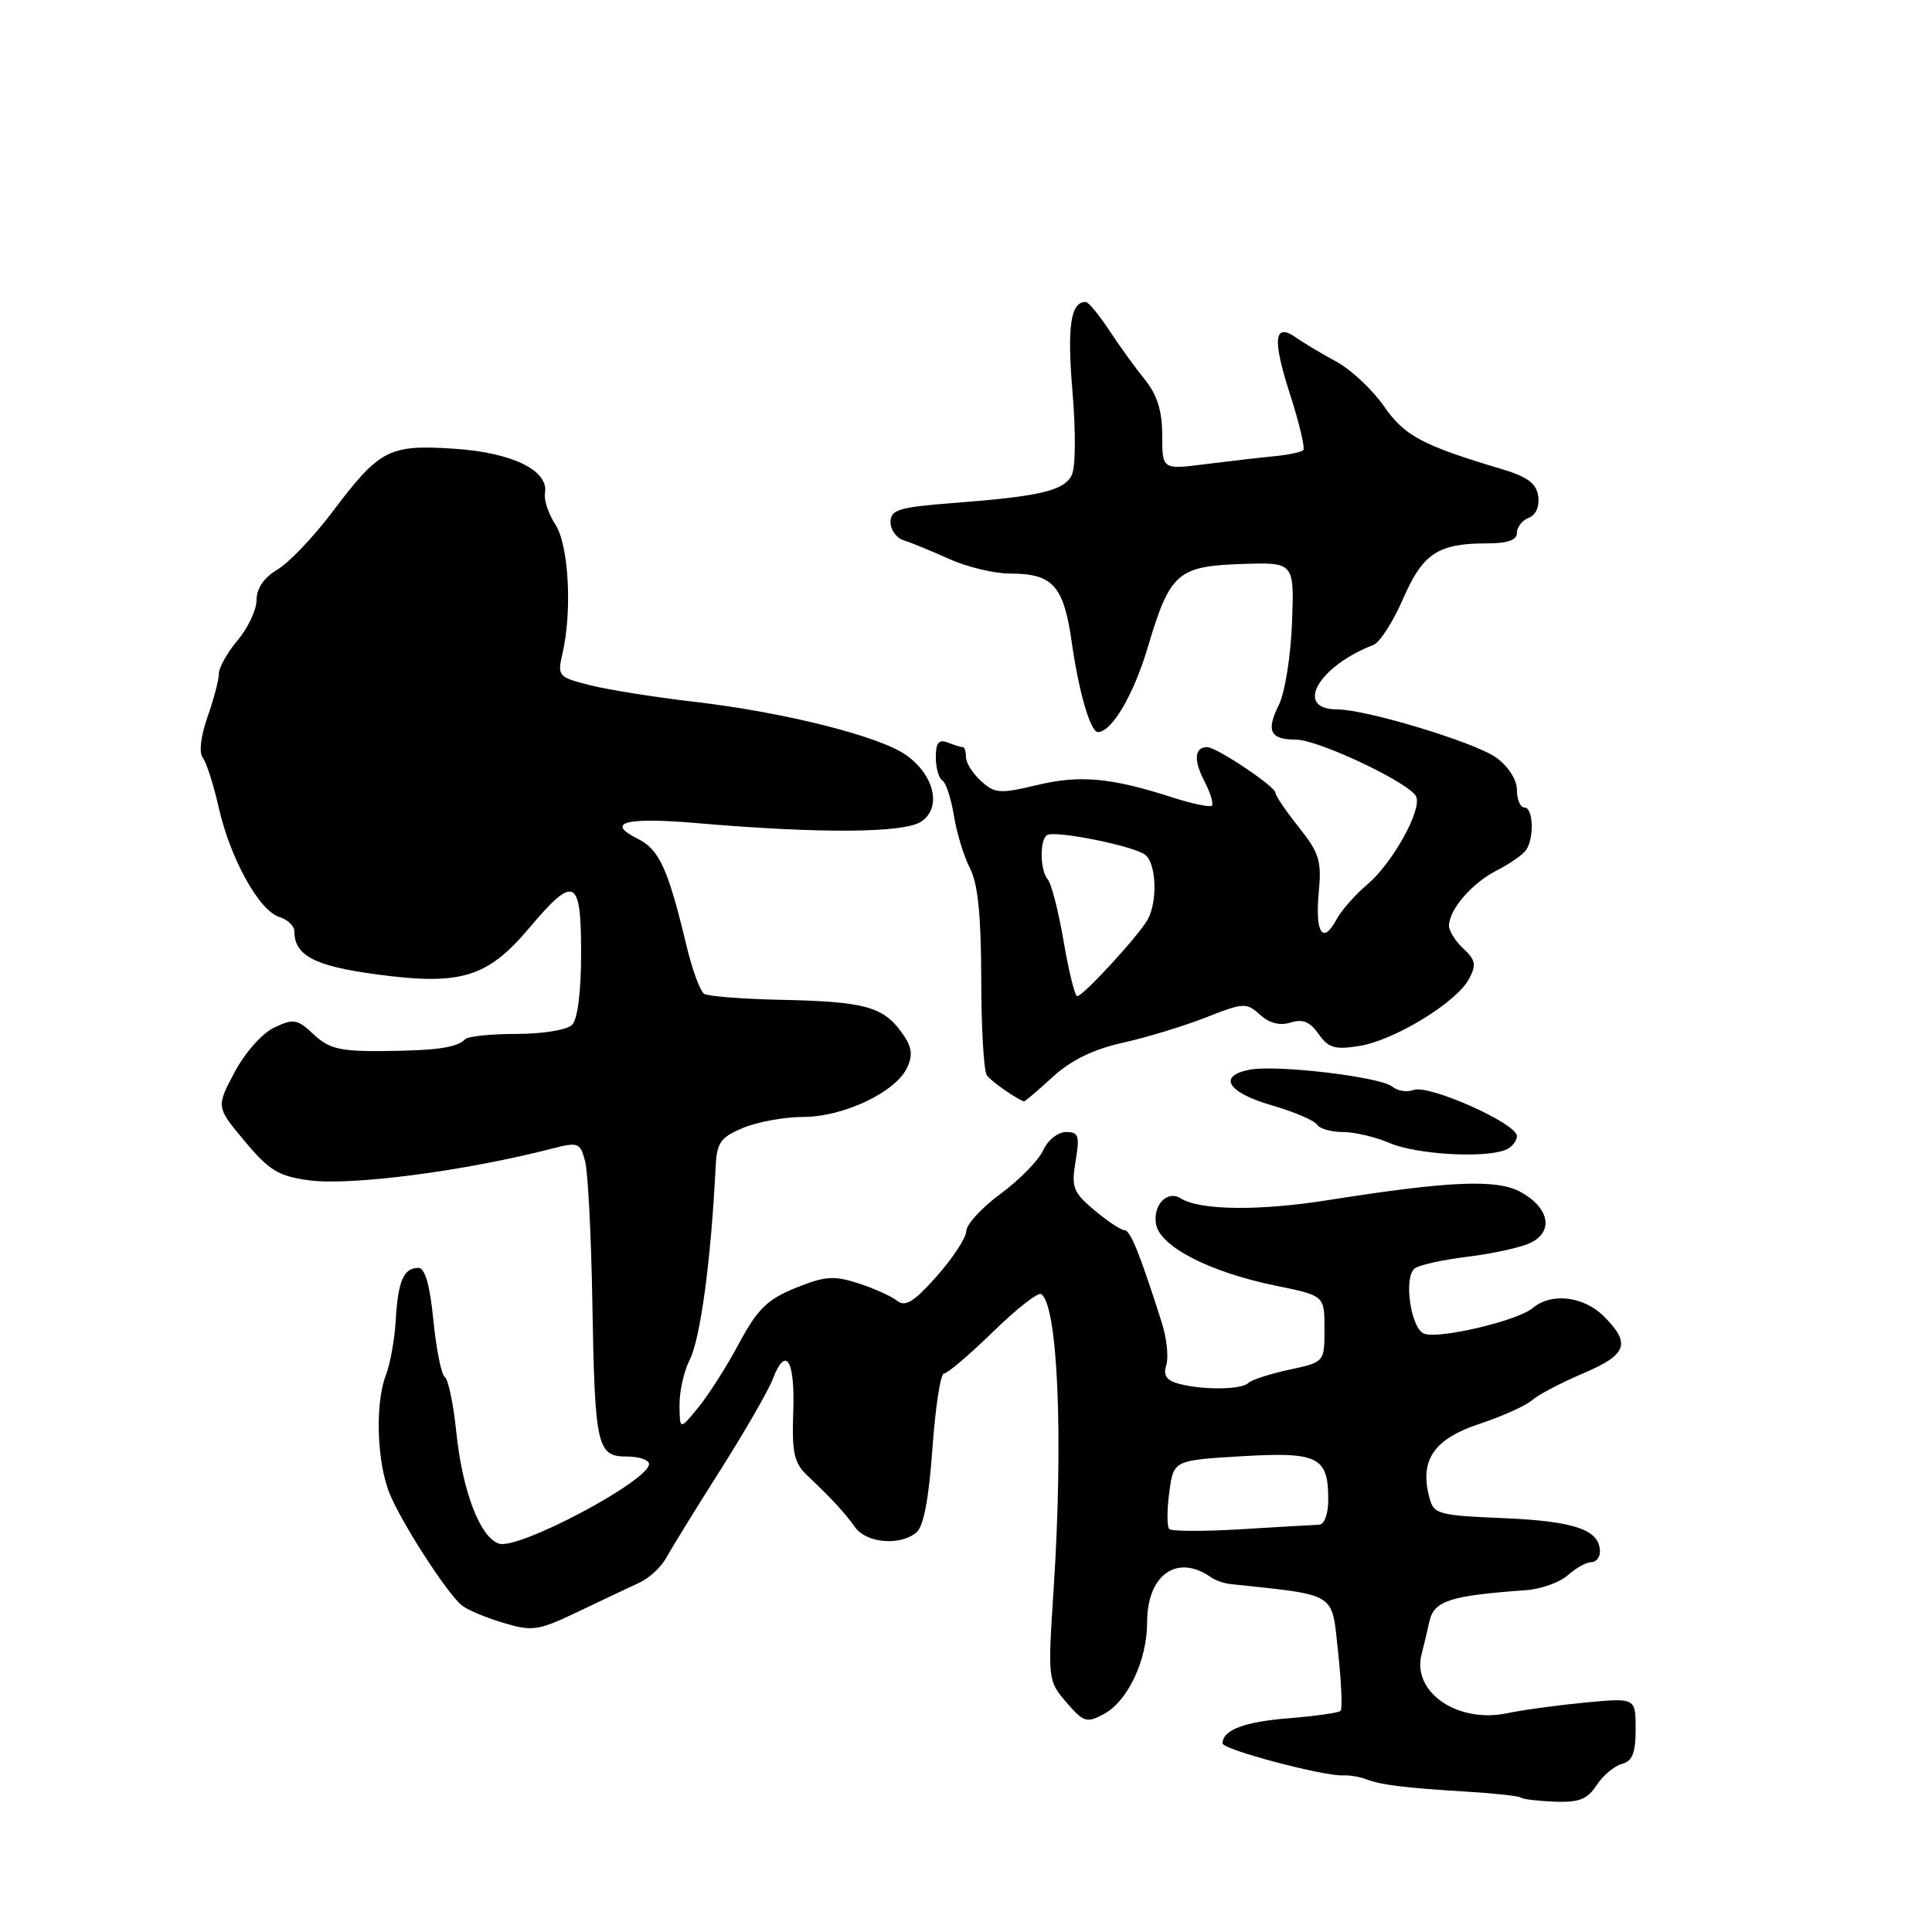 <?xml version="1.0" encoding="UTF-8" standalone="no"?>
<!DOCTYPE svg PUBLIC "-//W3C//DTD SVG 1.1//EN" "http://www.w3.org/Graphics/SVG/1.1/DTD/svg11.dtd" >
<svg xmlns="http://www.w3.org/2000/svg" xmlns:xlink="http://www.w3.org/1999/xlink" version="1.1" viewBox="0 0 256 256">
 <g >
 <path fill="currentColor"
d=" M 211.56 236.55 C 212.40 235.26 213.91 234.00 214.91 233.73 C 216.30 233.37 216.73 232.28 216.73 229.12 C 216.73 224.97 216.73 224.97 210.11 225.59 C 206.48 225.94 201.80 226.57 199.72 227.01 C 193.10 228.40 187.02 224.18 188.38 219.14 C 188.62 218.24 189.08 216.31 189.40 214.86 C 190.01 212.11 192.11 211.43 202.17 210.71 C 204.19 210.57 206.70 209.67 207.75 208.72 C 208.80 207.78 210.18 207.00 210.83 207.00 C 211.47 207.00 212.00 206.38 212.00 205.62 C 212.00 202.73 208.76 201.58 199.39 201.17 C 190.31 200.78 189.96 200.67 189.35 198.24 C 188.13 193.41 190.05 190.66 196.01 188.68 C 199.03 187.68 202.18 186.26 203.00 185.54 C 203.82 184.81 206.86 183.22 209.75 181.99 C 215.60 179.50 216.14 178.05 212.55 174.45 C 209.84 171.74 205.56 171.24 203.08 173.33 C 201.09 175.01 190.66 177.47 188.70 176.72 C 186.94 176.04 185.95 169.27 187.45 168.08 C 188.03 167.62 191.16 166.93 194.40 166.53 C 197.65 166.14 201.38 165.33 202.70 164.73 C 205.91 163.26 205.35 160.07 201.50 157.95 C 198.35 156.21 192.07 156.48 176.00 159.02 C 166.82 160.48 159.00 160.38 156.45 158.79 C 154.69 157.68 152.81 159.59 153.16 162.11 C 153.59 165.13 160.19 168.55 169.09 170.37 C 175.50 171.68 175.50 171.68 175.50 176.08 C 175.50 180.49 175.50 180.49 170.83 181.49 C 168.26 182.05 165.82 182.84 165.41 183.25 C 164.52 184.15 159.39 184.21 156.22 183.36 C 154.55 182.91 154.10 182.25 154.54 180.88 C 154.86 179.85 154.60 177.32 153.94 175.25 C 151.04 166.12 149.78 163.00 148.99 163.00 C 148.53 163.00 146.74 161.81 145.01 160.36 C 142.19 157.98 141.94 157.33 142.52 153.86 C 143.09 150.49 142.93 150.00 141.25 150.00 C 140.18 150.00 138.83 151.08 138.22 152.43 C 137.61 153.76 135.08 156.35 132.59 158.18 C 130.11 160.00 128.06 162.23 128.04 163.12 C 128.02 164.01 126.26 166.70 124.13 169.10 C 121.11 172.51 119.96 173.22 118.88 172.36 C 118.12 171.76 115.80 170.71 113.72 170.04 C 110.49 169.00 109.29 169.09 105.41 170.66 C 101.67 172.18 100.37 173.45 97.93 178.00 C 96.31 181.03 93.88 184.85 92.53 186.50 C 90.07 189.50 90.07 189.50 90.04 186.20 C 90.02 184.39 90.62 181.69 91.38 180.20 C 92.81 177.42 94.22 166.90 94.82 154.70 C 94.98 151.38 95.44 150.72 98.47 149.45 C 100.38 148.65 103.96 148.00 106.44 148.00 C 111.78 148.00 118.73 144.69 120.21 141.45 C 121.01 139.68 120.83 138.64 119.37 136.66 C 116.94 133.37 114.40 132.70 103.39 132.48 C 98.38 132.37 93.84 132.02 93.31 131.69 C 92.78 131.36 91.72 128.48 90.96 125.30 C 88.54 115.17 87.36 112.56 84.52 111.15 C 80.13 108.96 82.88 108.25 92.50 109.08 C 108.69 110.47 119.78 110.39 122.06 108.87 C 124.81 107.05 123.84 102.74 120.08 100.06 C 116.57 97.56 103.94 94.38 92.00 92.99 C 86.78 92.39 80.55 91.39 78.16 90.79 C 73.96 89.72 73.84 89.59 74.53 86.59 C 75.84 80.97 75.36 72.20 73.59 69.50 C 72.67 68.10 72.05 66.24 72.21 65.36 C 72.76 62.35 67.91 59.97 60.20 59.46 C 51.51 58.89 50.30 59.52 44.00 67.89 C 41.52 71.17 38.26 74.59 36.75 75.48 C 34.98 76.53 34.00 77.96 34.00 79.48 C 34.00 80.78 32.88 83.18 31.50 84.82 C 30.13 86.45 29.00 88.45 29.00 89.27 C 29.00 90.08 28.32 92.67 27.49 95.02 C 26.60 97.54 26.35 99.73 26.86 100.39 C 27.34 101.00 28.30 103.97 28.98 107.00 C 30.51 113.75 34.32 120.65 37.00 121.50 C 38.10 121.85 39.00 122.69 39.00 123.38 C 39.00 126.61 41.67 128.01 49.89 129.11 C 61.07 130.61 64.58 129.54 70.12 122.97 C 76.12 115.86 77.00 116.29 77.00 126.30 C 77.00 131.42 76.54 135.06 75.80 135.80 C 75.13 136.47 71.90 137.00 68.47 137.00 C 65.09 137.00 62.02 137.31 61.64 137.70 C 60.51 138.83 57.90 139.20 50.74 139.27 C 45.05 139.32 43.60 138.97 41.57 137.07 C 39.39 135.02 38.91 134.93 36.33 136.16 C 34.73 136.92 32.45 139.49 31.07 142.10 C 28.64 146.69 28.64 146.69 32.44 151.23 C 35.69 155.12 36.92 155.86 40.98 156.40 C 46.54 157.14 61.69 155.16 73.17 152.19 C 76.63 151.30 76.88 151.40 77.53 153.87 C 77.91 155.32 78.34 163.74 78.49 172.60 C 78.82 191.76 79.10 193.00 83.07 193.00 C 84.68 193.00 86.00 193.44 86.00 193.99 C 86.00 196.21 68.75 205.37 66.13 204.54 C 63.62 203.75 61.26 197.58 60.46 189.74 C 60.08 186.02 59.39 182.74 58.94 182.46 C 58.49 182.18 57.81 178.81 57.43 174.98 C 56.96 170.24 56.32 168.00 55.43 168.00 C 53.49 168.00 52.74 169.74 52.44 174.89 C 52.30 177.43 51.71 180.72 51.13 182.22 C 49.68 185.96 49.93 193.79 51.64 197.94 C 53.26 201.88 59.24 211.13 61.19 212.72 C 61.91 213.31 64.39 214.35 66.70 215.04 C 70.59 216.20 71.33 216.08 76.70 213.51 C 79.89 211.99 83.53 210.26 84.79 209.68 C 86.04 209.10 87.62 207.63 88.29 206.41 C 88.95 205.19 92.16 199.98 95.42 194.84 C 98.68 189.70 101.82 184.26 102.39 182.74 C 104.12 178.21 105.36 180.19 105.11 187.07 C 104.92 192.50 105.21 193.84 106.97 195.51 C 110.29 198.66 111.86 200.36 113.31 202.38 C 114.82 204.48 119.26 204.86 121.42 203.07 C 122.38 202.27 123.08 198.61 123.55 191.94 C 123.94 186.47 124.63 182.00 125.08 182.00 C 125.54 182.00 128.45 179.52 131.55 176.50 C 134.65 173.47 137.53 171.21 137.95 171.47 C 140.17 172.84 140.92 190.56 139.61 210.59 C 138.83 222.55 138.85 222.71 141.30 225.57 C 143.58 228.21 143.99 228.34 146.25 227.13 C 149.43 225.43 152.00 220.00 152.00 214.97 C 152.00 208.63 156.00 205.83 160.50 209.02 C 161.05 209.41 162.18 209.80 163.00 209.89 C 177.34 211.43 176.43 210.86 177.30 218.87 C 177.74 222.92 177.89 226.44 177.64 226.70 C 177.38 226.95 174.32 227.39 170.84 227.67 C 164.88 228.14 162.00 229.23 162.00 231.01 C 162.00 231.83 175.43 235.39 177.99 235.25 C 178.82 235.21 180.18 235.43 181.00 235.75 C 182.98 236.51 186.07 236.90 194.32 237.40 C 198.08 237.63 201.32 237.98 201.53 238.19 C 201.73 238.40 203.73 238.64 205.96 238.73 C 209.22 238.86 210.33 238.43 211.56 236.55 Z  M 199.42 152.39 C 200.29 152.06 201.00 151.22 201.00 150.53 C 201.00 148.87 189.32 143.66 187.31 144.43 C 186.45 144.76 185.17 144.56 184.48 143.98 C 182.92 142.69 169.16 141.05 165.59 141.74 C 161.31 142.56 162.64 144.75 168.45 146.44 C 171.45 147.31 174.17 148.47 174.51 149.01 C 174.84 149.56 176.39 150.00 177.94 150.00 C 179.50 150.00 182.28 150.66 184.14 151.46 C 187.56 152.95 196.55 153.50 199.42 152.39 Z  M 139.47 142.72 C 141.91 140.48 144.86 139.04 148.77 138.17 C 151.92 137.47 156.88 135.96 159.78 134.82 C 164.78 132.85 165.16 132.83 166.96 134.46 C 168.20 135.59 169.60 135.94 171.02 135.49 C 172.61 134.99 173.59 135.39 174.72 137.01 C 176.02 138.86 176.88 139.11 180.11 138.60 C 184.74 137.86 192.99 132.83 194.64 129.73 C 195.65 127.86 195.53 127.21 193.92 125.71 C 192.86 124.73 192.00 123.36 192.00 122.68 C 192.00 120.54 195.00 117.05 198.31 115.35 C 200.06 114.46 201.83 113.22 202.23 112.61 C 203.32 110.97 203.16 107.00 202.00 107.00 C 201.45 107.00 201.00 105.96 201.00 104.69 C 201.00 103.32 199.88 101.57 198.25 100.38 C 195.48 98.38 181.04 94.00 177.19 94.00 C 171.43 94.00 174.64 88.29 182.00 85.45 C 182.82 85.14 184.59 82.39 185.91 79.35 C 188.55 73.31 190.54 72.00 197.07 72.00 C 199.76 72.00 201.00 71.56 201.00 70.61 C 201.00 69.84 201.71 68.94 202.57 68.61 C 203.51 68.25 204.01 67.11 203.82 65.75 C 203.58 64.05 202.40 63.17 199.00 62.16 C 188.40 58.99 186.11 57.76 183.37 53.81 C 181.86 51.63 179.02 48.98 177.06 47.91 C 175.10 46.85 172.73 45.44 171.80 44.77 C 168.82 42.67 168.56 44.84 170.89 52.11 C 172.15 55.99 172.95 59.38 172.69 59.65 C 172.42 59.91 170.69 60.28 168.85 60.45 C 167.01 60.63 162.91 61.10 159.75 61.50 C 154.00 62.23 154.00 62.23 154.00 57.69 C 154.00 54.46 153.34 52.34 151.72 50.33 C 150.46 48.77 148.32 45.82 146.97 43.76 C 145.61 41.70 144.22 40.01 143.87 40.01 C 141.86 39.98 141.38 43.26 142.11 51.91 C 142.57 57.38 142.52 62.04 141.98 63.03 C 140.91 65.04 137.69 65.78 126.34 66.65 C 119.07 67.21 118.00 67.54 118.00 69.18 C 118.00 70.22 118.79 71.30 119.75 71.60 C 120.71 71.89 123.42 73.01 125.78 74.07 C 128.13 75.13 131.76 76.00 133.84 76.00 C 139.52 76.00 140.95 77.60 142.02 85.15 C 142.96 91.75 144.49 97.00 145.48 97.00 C 147.31 97.00 150.22 92.05 152.08 85.79 C 155.01 75.91 156.02 75.02 164.54 74.73 C 171.50 74.50 171.50 74.50 171.20 82.50 C 171.04 86.90 170.25 91.79 169.47 93.37 C 167.73 96.84 168.29 98.00 171.69 98.00 C 174.71 98.00 187.00 103.83 187.67 105.59 C 188.38 107.43 184.46 114.44 181.17 117.20 C 179.57 118.55 177.72 120.65 177.08 121.86 C 175.28 125.21 174.24 123.60 174.74 118.28 C 175.14 114.08 174.82 113.03 172.10 109.61 C 170.39 107.47 169.00 105.42 169.00 105.04 C 169.00 104.22 161.19 99.00 159.97 99.00 C 158.28 99.00 158.13 100.70 159.57 103.47 C 160.38 105.03 160.83 106.50 160.58 106.75 C 160.33 107.00 157.96 106.50 155.31 105.65 C 147.22 103.04 143.07 102.66 137.39 104.03 C 132.51 105.20 131.82 105.15 130.00 103.50 C 128.90 102.51 128.00 101.08 128.00 100.35 C 128.00 99.61 127.81 99.00 127.58 99.00 C 127.35 99.00 126.45 98.73 125.58 98.39 C 124.39 97.94 124.00 98.42 124.00 100.33 C 124.00 101.74 124.39 103.12 124.87 103.42 C 125.35 103.71 126.03 105.81 126.40 108.08 C 126.76 110.35 127.72 113.49 128.53 115.06 C 129.58 117.08 130.00 121.29 130.02 129.70 C 130.02 136.19 130.36 141.95 130.77 142.50 C 131.35 143.29 134.72 145.65 135.69 145.94 C 135.80 145.97 137.50 144.52 139.47 142.72 Z  M 154.93 202.60 C 154.62 202.29 154.62 200.11 154.93 197.76 C 155.50 193.50 155.50 193.50 164.50 192.96 C 174.67 192.36 176.00 193.02 176.00 198.69 C 176.00 200.65 175.49 202.02 174.75 202.04 C 174.06 202.06 169.45 202.32 164.50 202.63 C 159.55 202.93 155.24 202.92 154.93 202.60 Z  M 140.94 124.75 C 140.26 120.76 139.31 117.07 138.85 116.55 C 137.80 115.37 137.73 111.28 138.75 110.65 C 139.82 110.00 150.25 112.09 151.75 113.27 C 153.21 114.41 153.41 119.38 152.09 121.82 C 150.97 123.88 143.52 132.00 142.74 132.00 C 142.43 132.00 141.62 128.74 140.94 124.75 Z "/>
</g>
</svg>